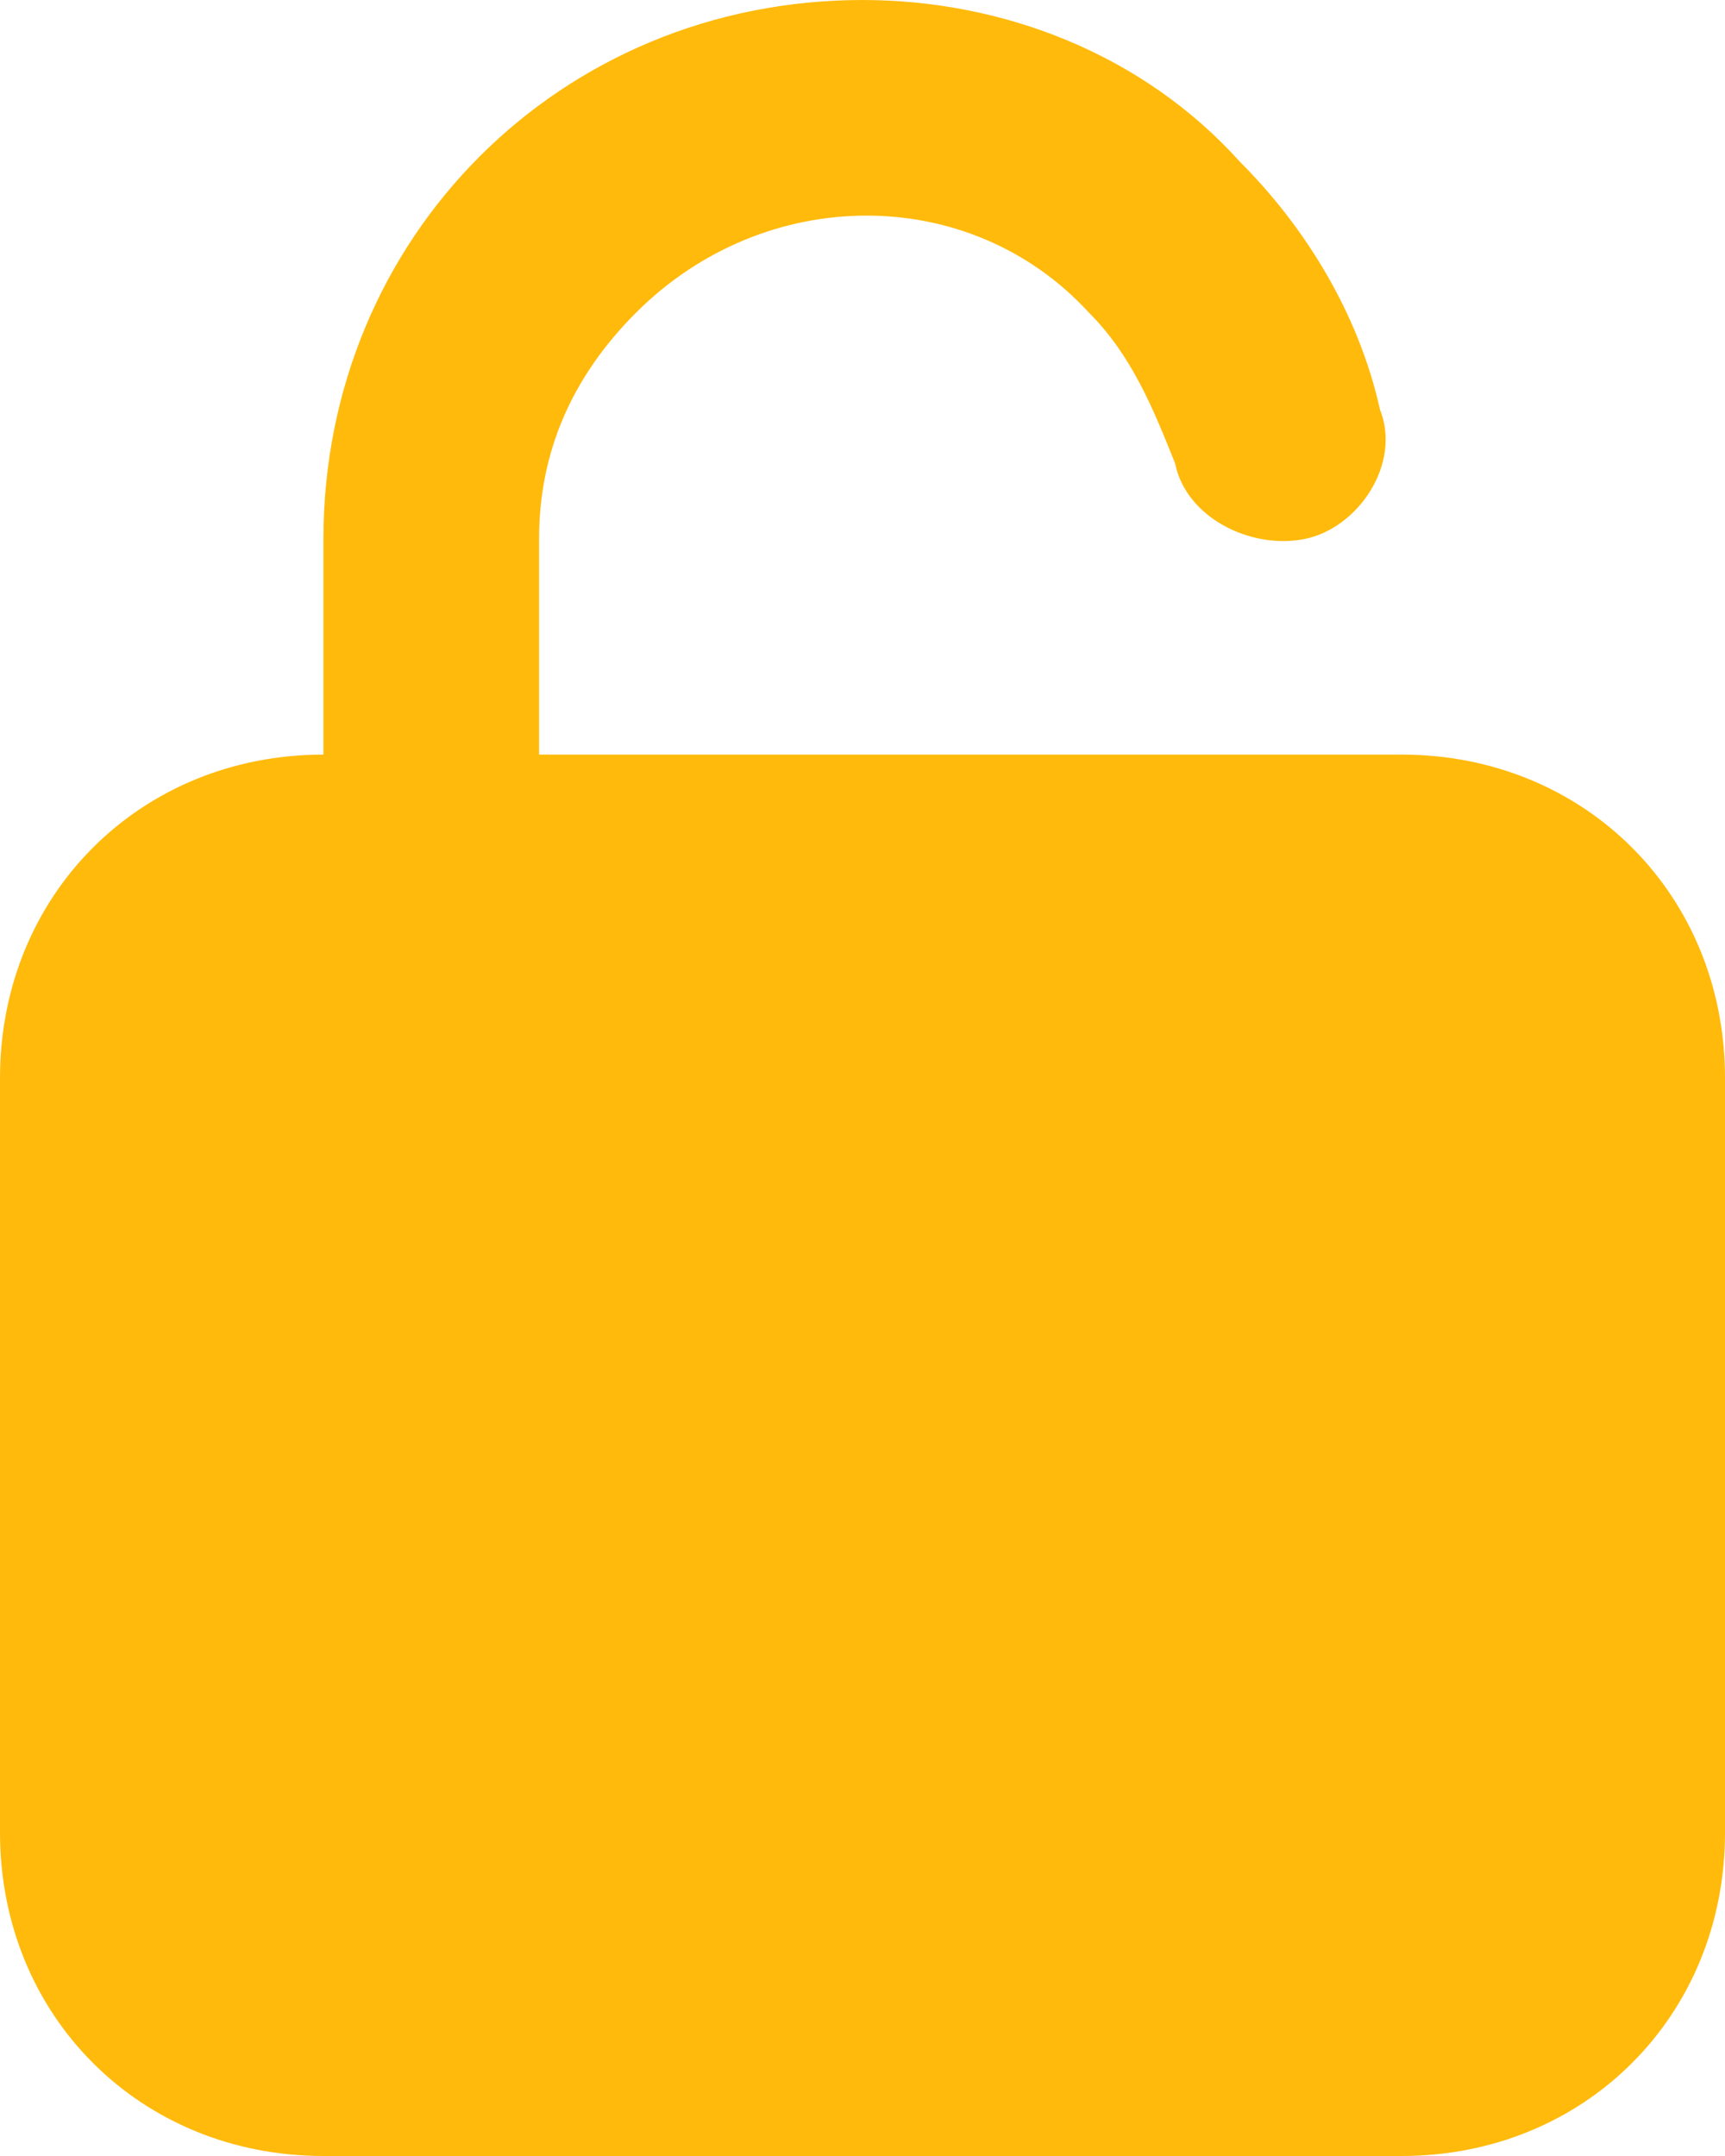 <svg width="40" height="50" viewBox="0 0 40 50" fill="none" xmlns="http://www.w3.org/2000/svg">
<path d="M32.5 17.5H12.5V12.5C12.5 10.5 13.25 8.75 14.75 7.25C17.75 4.25 22.5 4.25 25.25 7.25C26.25 8.25 26.75 9.5 27.25 10.75C27.5 12 29 12.75 30.25 12.5C31.5 12.25 32.5 10.75 32 9.5C31.5 7.25 30.25 5.25 28.75 3.75C26.5 1.25 23.25 0 20 0C13 0 7.5 5.5 7.5 12.5V17.5C3.25 17.5 0 20.75 0 25V42.5C0 46.75 3.25 50 7.5 50H32.5C36.75 50 40 46.75 40 42.5V25C40 20.75 36.75 17.5 32.5 17.5Z" fill="#FFBA0C"/>
</svg>
